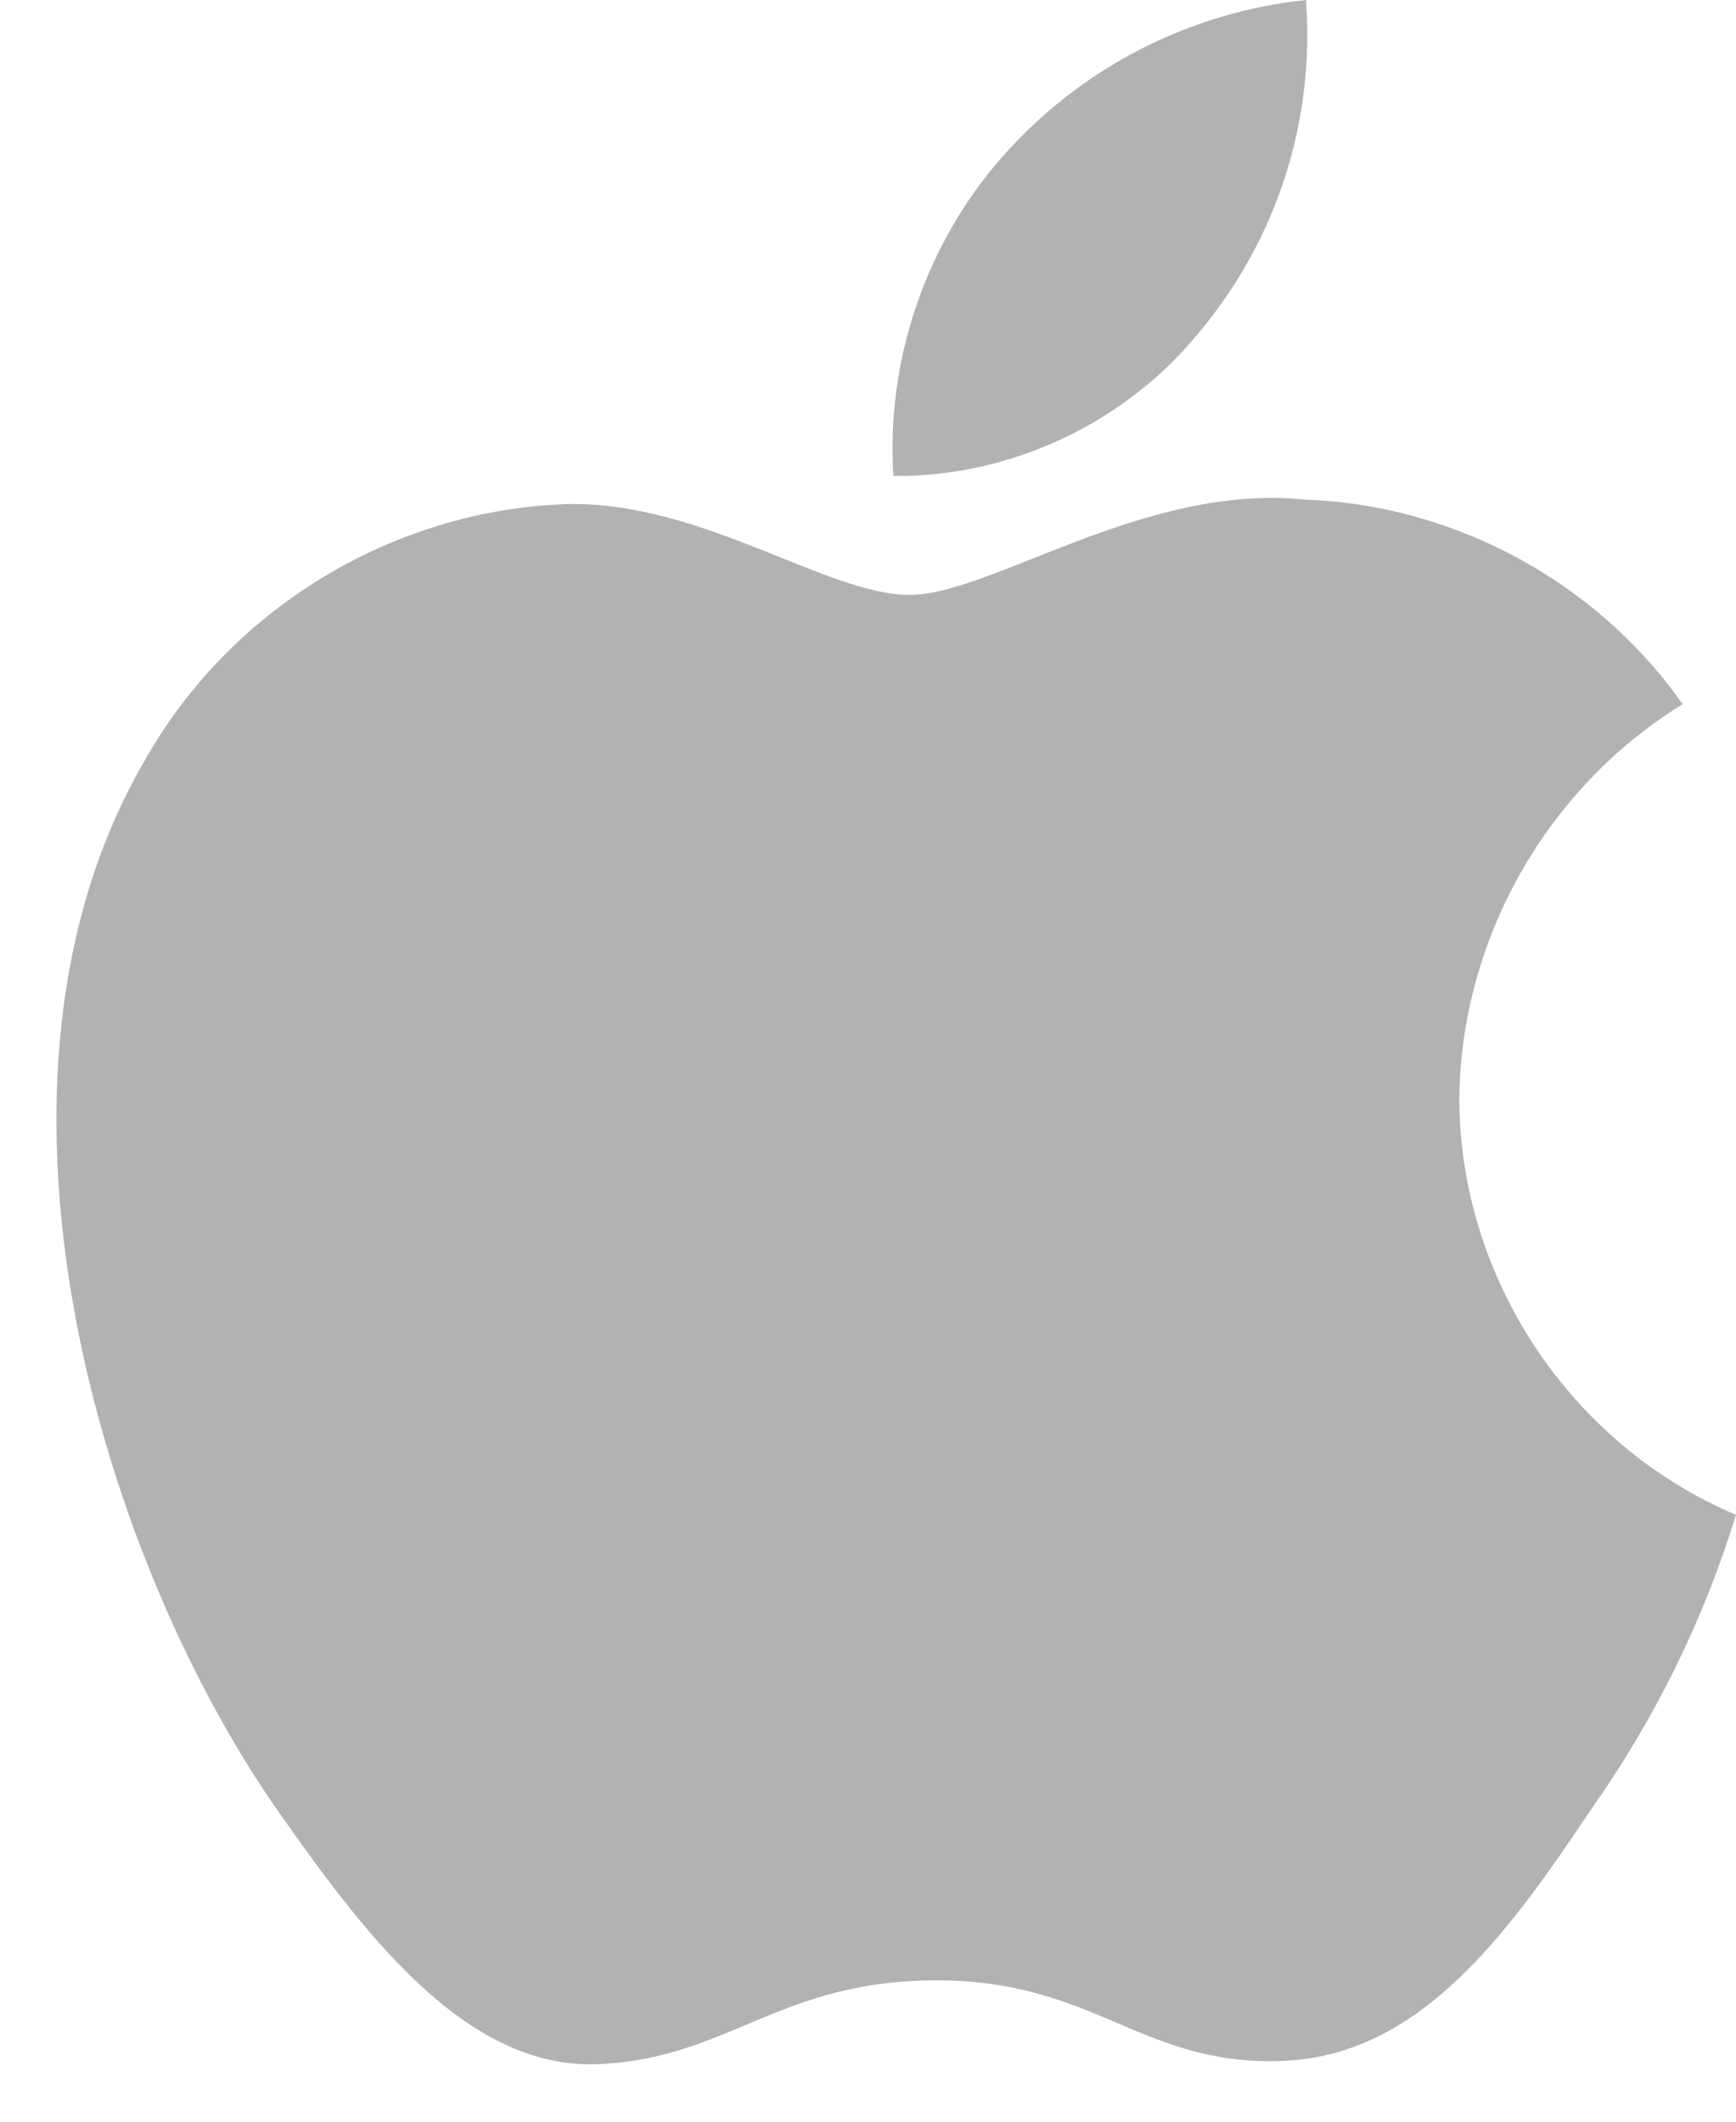 <svg width="27" height="33" viewBox="0 0 27 33" fill="none" xmlns="http://www.w3.org/2000/svg">
<path d="M22.696 17.075C22.728 14.596 24.059 12.251 26.17 10.953C24.838 9.05 22.607 7.844 20.285 7.771C17.809 7.511 15.409 9.253 14.148 9.253C12.861 9.253 10.919 7.797 8.827 7.84C6.1 7.928 3.558 9.479 2.232 11.862C-0.62 16.799 1.507 24.055 4.239 28.046C5.605 30 7.203 32.183 9.293 32.106C11.338 32.021 12.102 30.802 14.57 30.802C17.016 30.802 17.733 32.106 19.865 32.057C22.06 32.021 23.442 30.094 24.761 28.121C25.743 26.729 26.499 25.19 27 23.561C24.421 22.471 22.699 19.875 22.696 17.075Z" fill="#B2B2B2"/>
<path d="M18.668 5.147C19.864 3.71 20.454 1.864 20.311 0C18.483 0.192 16.794 1.066 15.582 2.447C14.396 3.797 13.779 5.61 13.895 7.403C15.724 7.422 17.522 6.572 18.668 5.147Z" fill="#B2B2B2"/>
</svg>
